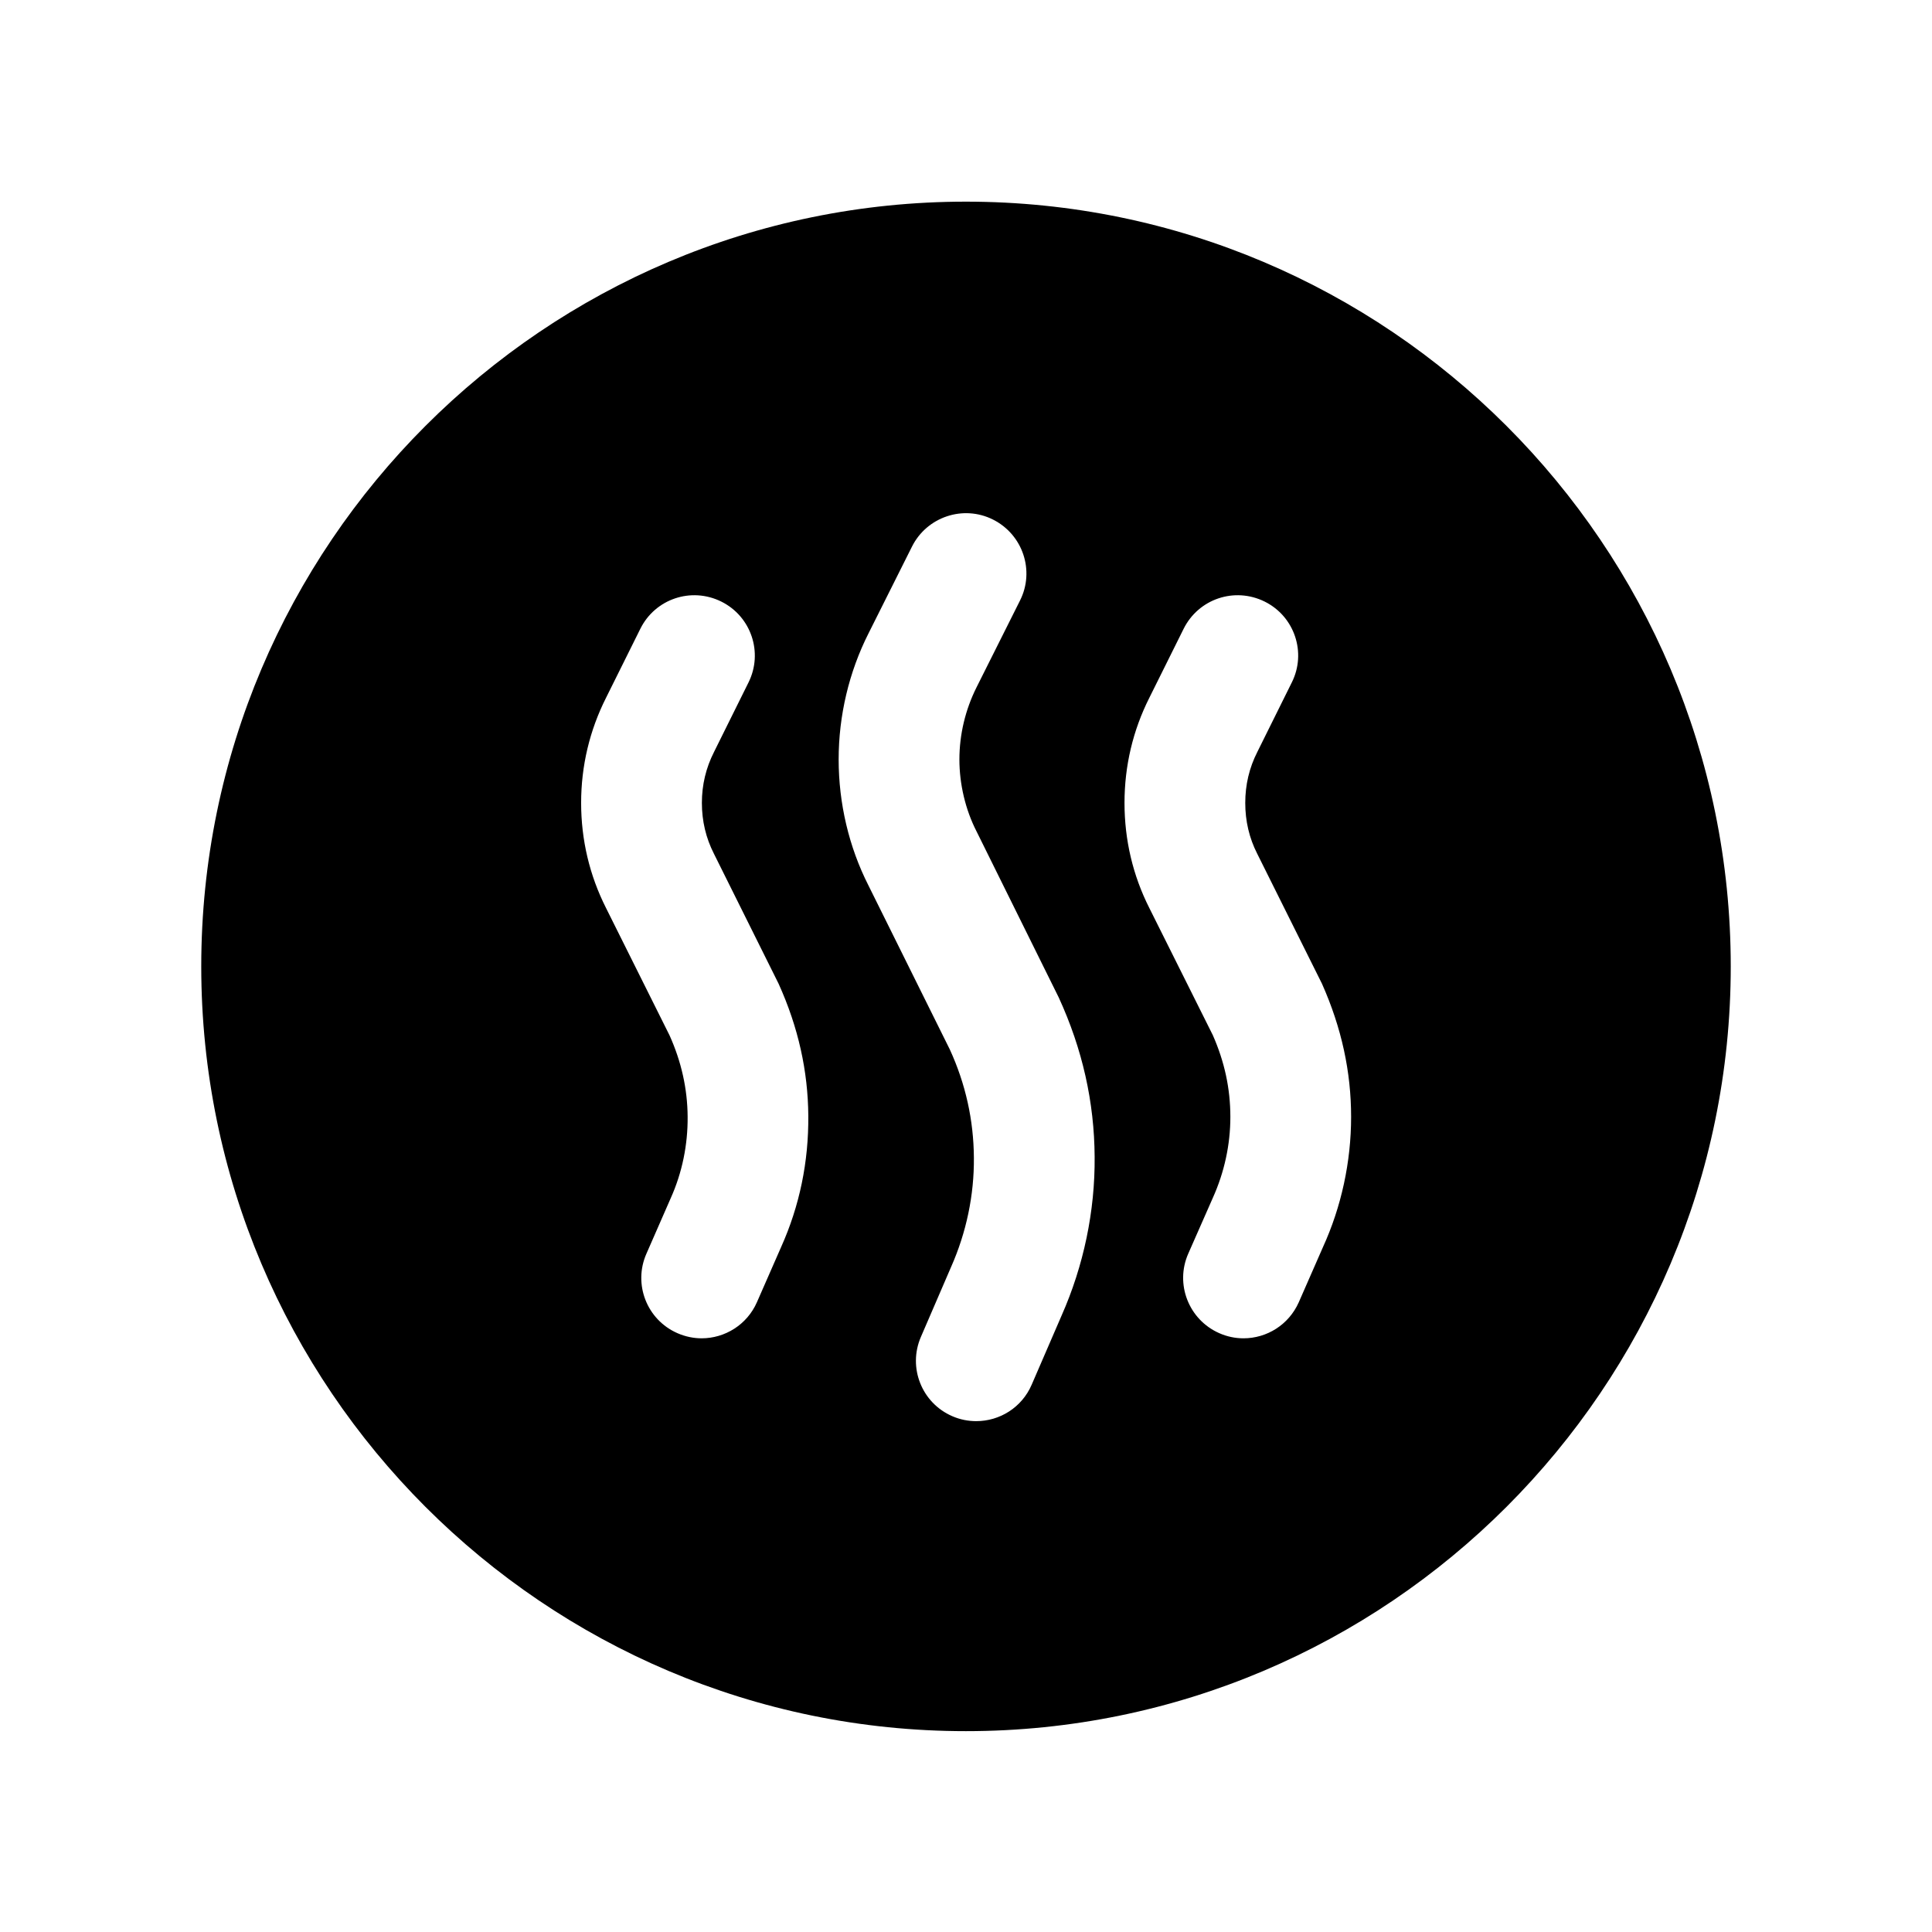 <svg width="24" height="24" viewBox="0 0 24 24" fill="none" xmlns="http://www.w3.org/2000/svg">
<path fill-rule="evenodd" clip-rule="evenodd" d="M16.433 15.495L16.134 16.177C16.009 16.458 15.736 16.625 15.447 16.625C15.345 16.625 15.243 16.604 15.146 16.561C14.767 16.394 14.594 15.952 14.761 15.573L15.065 14.883C15.209 14.564 15.284 14.22 15.284 13.875C15.284 13.521 15.211 13.188 15.066 12.859L14.277 11.279C14.073 10.875 13.969 10.434 13.969 9.974C13.969 9.515 14.073 9.074 14.278 8.667L14.704 7.81C14.889 7.44 15.335 7.288 15.71 7.473C16.081 7.657 16.233 8.107 16.047 8.478L15.62 9.339C15.518 9.539 15.469 9.751 15.469 9.974C15.469 10.198 15.518 10.41 15.618 10.606L16.422 12.22C16.666 12.768 16.784 13.315 16.784 13.875C16.784 14.432 16.663 14.992 16.433 15.495ZM13.188 16.341L12.816 17.201C12.694 17.485 12.418 17.654 12.127 17.654C12.028 17.654 11.928 17.635 11.831 17.593C11.45 17.429 11.275 16.987 11.44 16.607L11.815 15.738C12.005 15.309 12.102 14.844 12.098 14.382C12.095 13.916 11.995 13.464 11.799 13.037L10.787 10.997C10.546 10.522 10.418 9.98 10.418 9.434C10.418 8.891 10.546 8.348 10.79 7.866L11.329 6.79C11.514 6.42 11.966 6.269 12.335 6.454C12.706 6.64 12.857 7.09 12.671 7.46L12.13 8.54C11.992 8.816 11.918 9.125 11.918 9.434C11.918 9.741 11.993 10.057 12.129 10.324L13.152 12.391C13.447 13.033 13.594 13.692 13.598 14.37C13.604 15.044 13.461 15.725 13.188 16.341ZM9.703 15.492L9.403 16.176C9.28 16.457 9.004 16.625 8.716 16.625C8.616 16.625 8.513 16.604 8.415 16.561C8.036 16.395 7.863 15.953 8.03 15.574L8.332 14.884C8.474 14.568 8.545 14.221 8.542 13.872C8.54 13.527 8.464 13.188 8.318 12.863L7.528 11.279C7.324 10.875 7.219 10.434 7.219 9.974C7.219 9.515 7.324 9.074 7.529 8.667L7.955 7.81C8.139 7.44 8.586 7.288 8.96 7.473C9.331 7.657 9.483 8.107 9.298 8.478L8.871 9.339C8.769 9.539 8.719 9.751 8.719 9.974C8.719 10.198 8.769 10.41 8.869 10.606L9.672 12.22C9.918 12.764 10.037 13.307 10.041 13.86C10.046 14.432 9.933 14.98 9.703 15.492ZM11.999 2.505C6.762 2.505 2.5 6.766 2.5 12.005C2.5 17.243 6.762 21.505 11.999 21.505C17.238 21.505 21.5 17.243 21.5 12.005C21.5 6.766 17.238 2.505 11.999 2.505Z" fill="black"/>
</svg>
